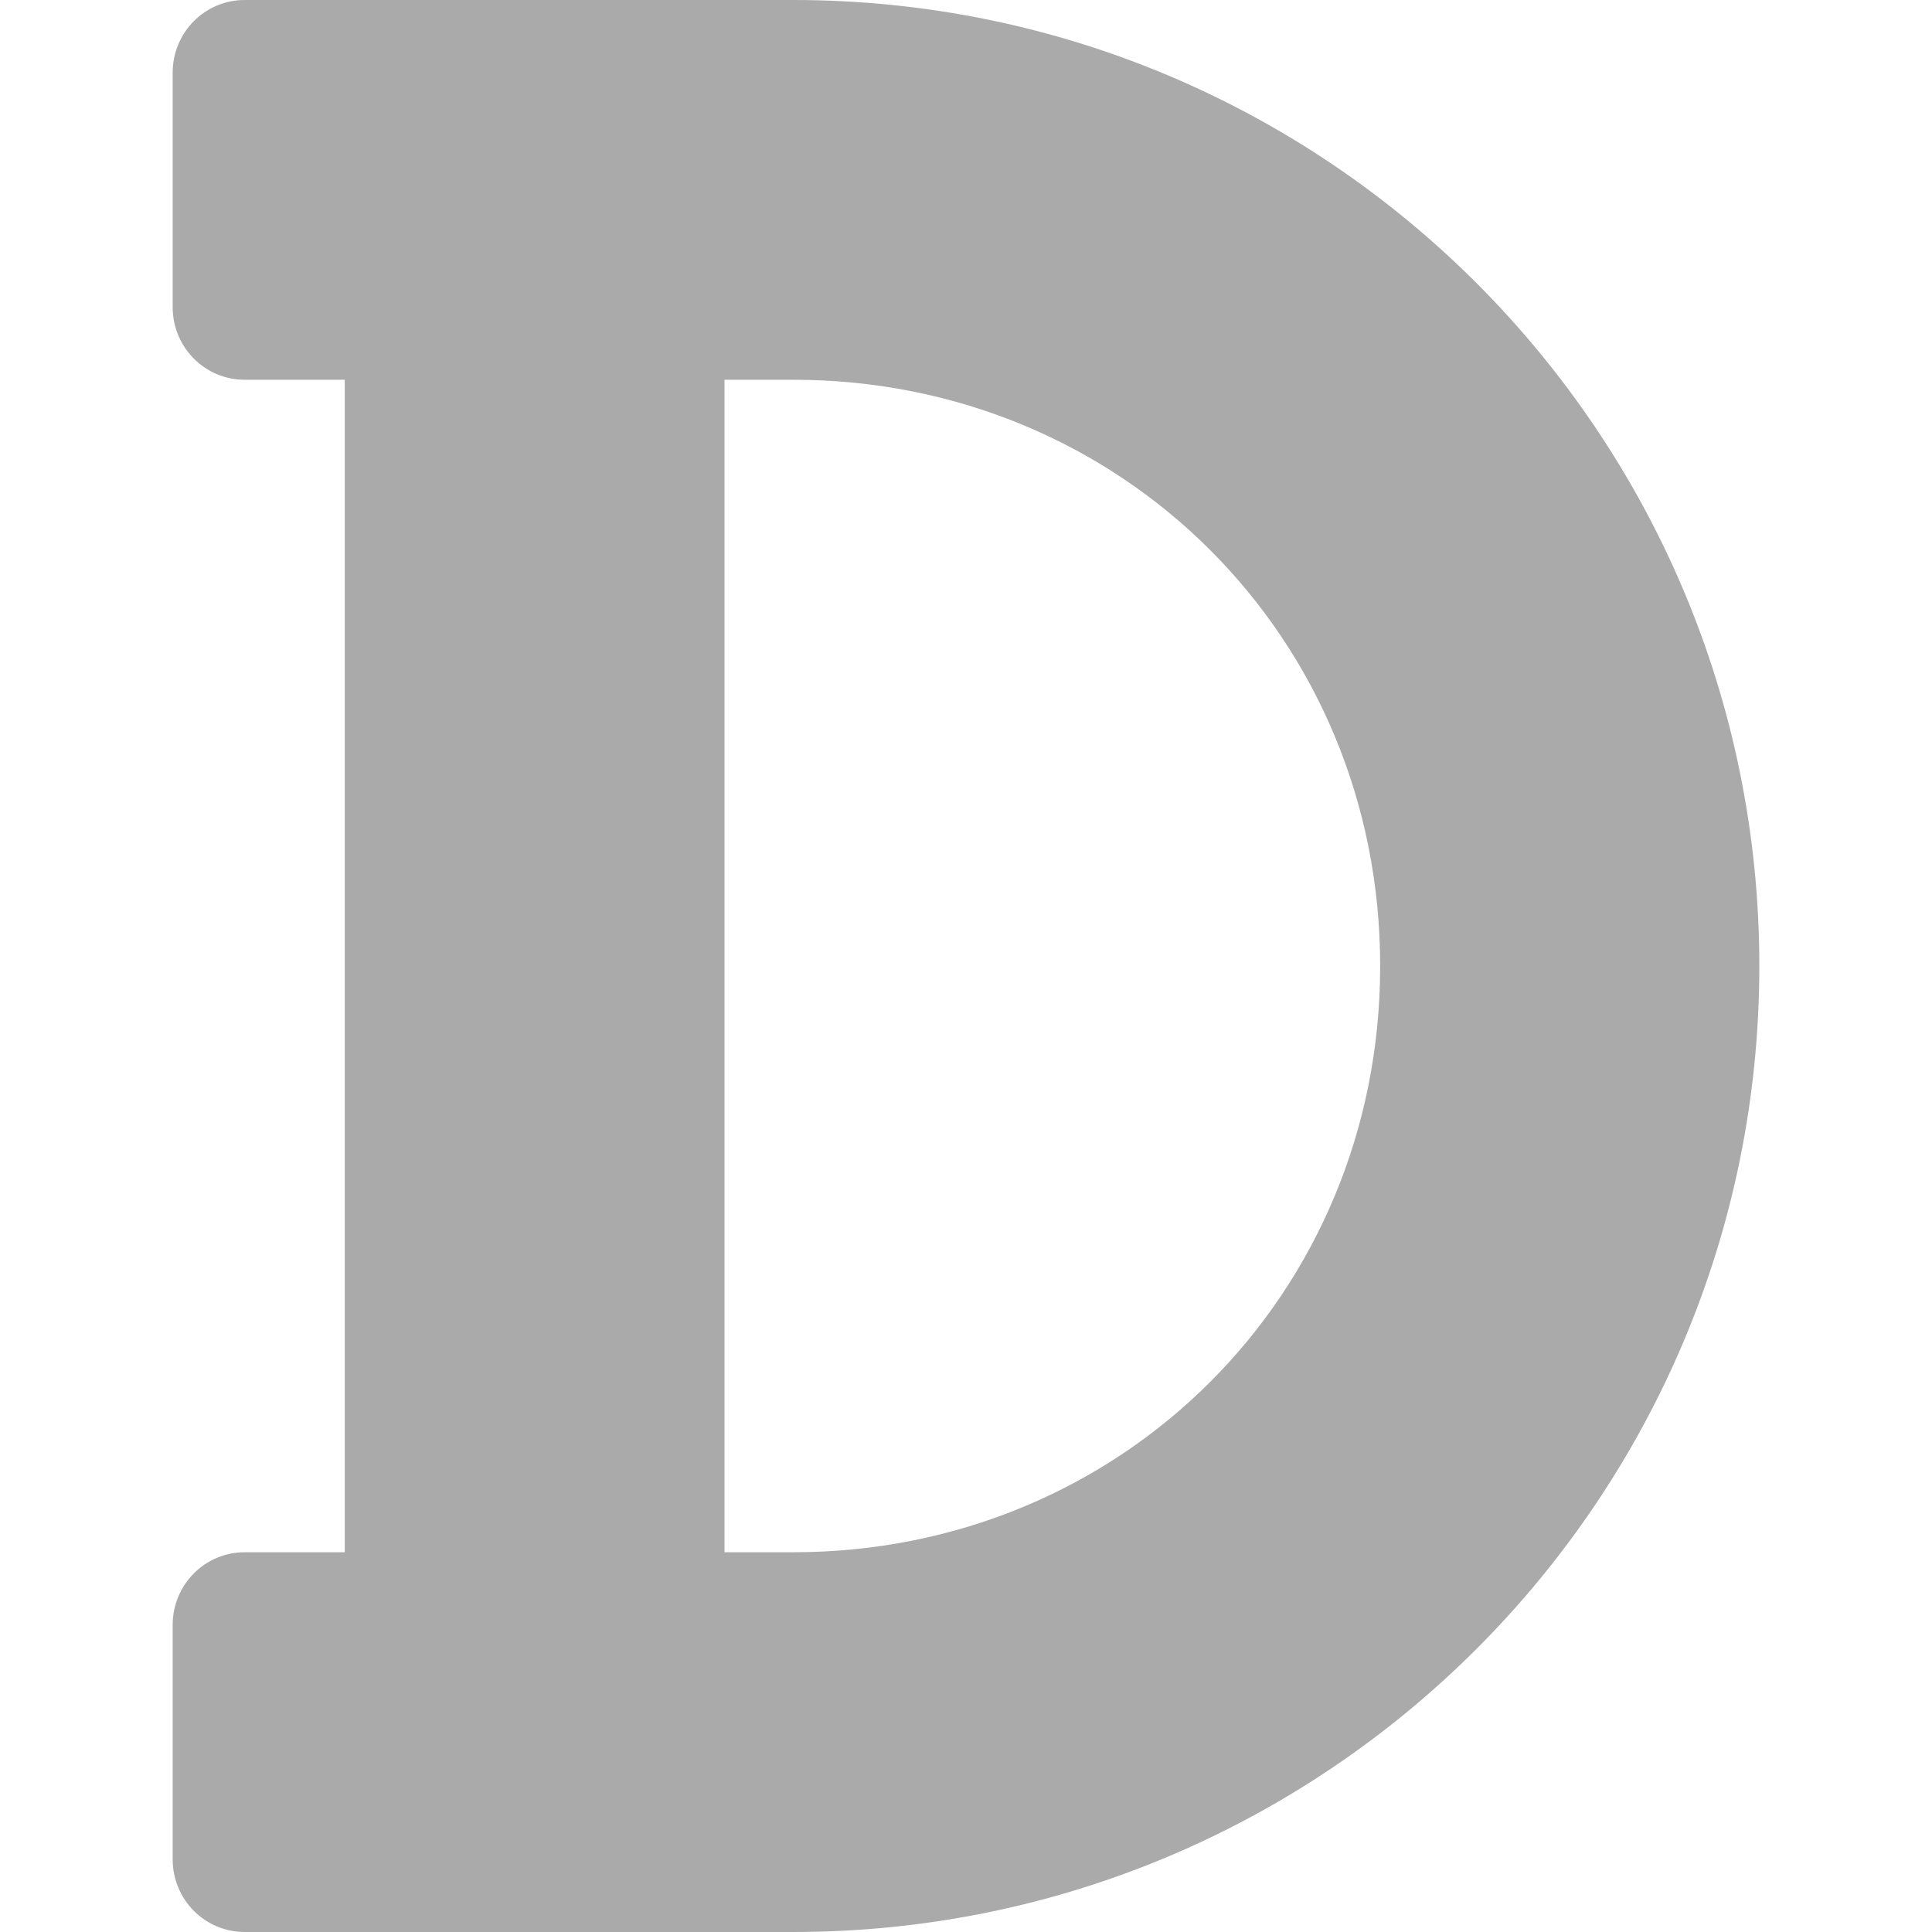 
<svg xmlns="http://www.w3.org/2000/svg" xmlns:xlink="http://www.w3.org/1999/xlink" width="16px" height="16px" viewBox="0 0 16 16" version="1.1">
<g id="surface1">
<path style=" stroke:none;fill-rule:evenodd;fill:#aaaaaa;fill-opacity:1;" d="M 2.027 0 C 1.695 0 1.43 0.27 1.43 0.602 L 1.43 2.543 C 1.43 2.875 1.695 3.145 2.027 3.145 L 2.855 3.145 L 2.855 12.855 L 2.027 12.855 C 1.695 12.855 1.43 13.125 1.43 13.457 L 1.43 15.398 C 1.43 15.73 1.695 16 2.027 16 L 6.57 16 C 10.988 16 14.57 12.418 14.57 8 C 14.57 3.582 10.988 0 6.57 0 Z M 6 3.145 L 6.57 3.145 C 9.289 3.145 11.43 5.281 11.43 8 C 11.43 10.719 9.289 12.855 6.57 12.855 L 6 12.855 Z M 6 3.145 "/>
</g>
</svg>
